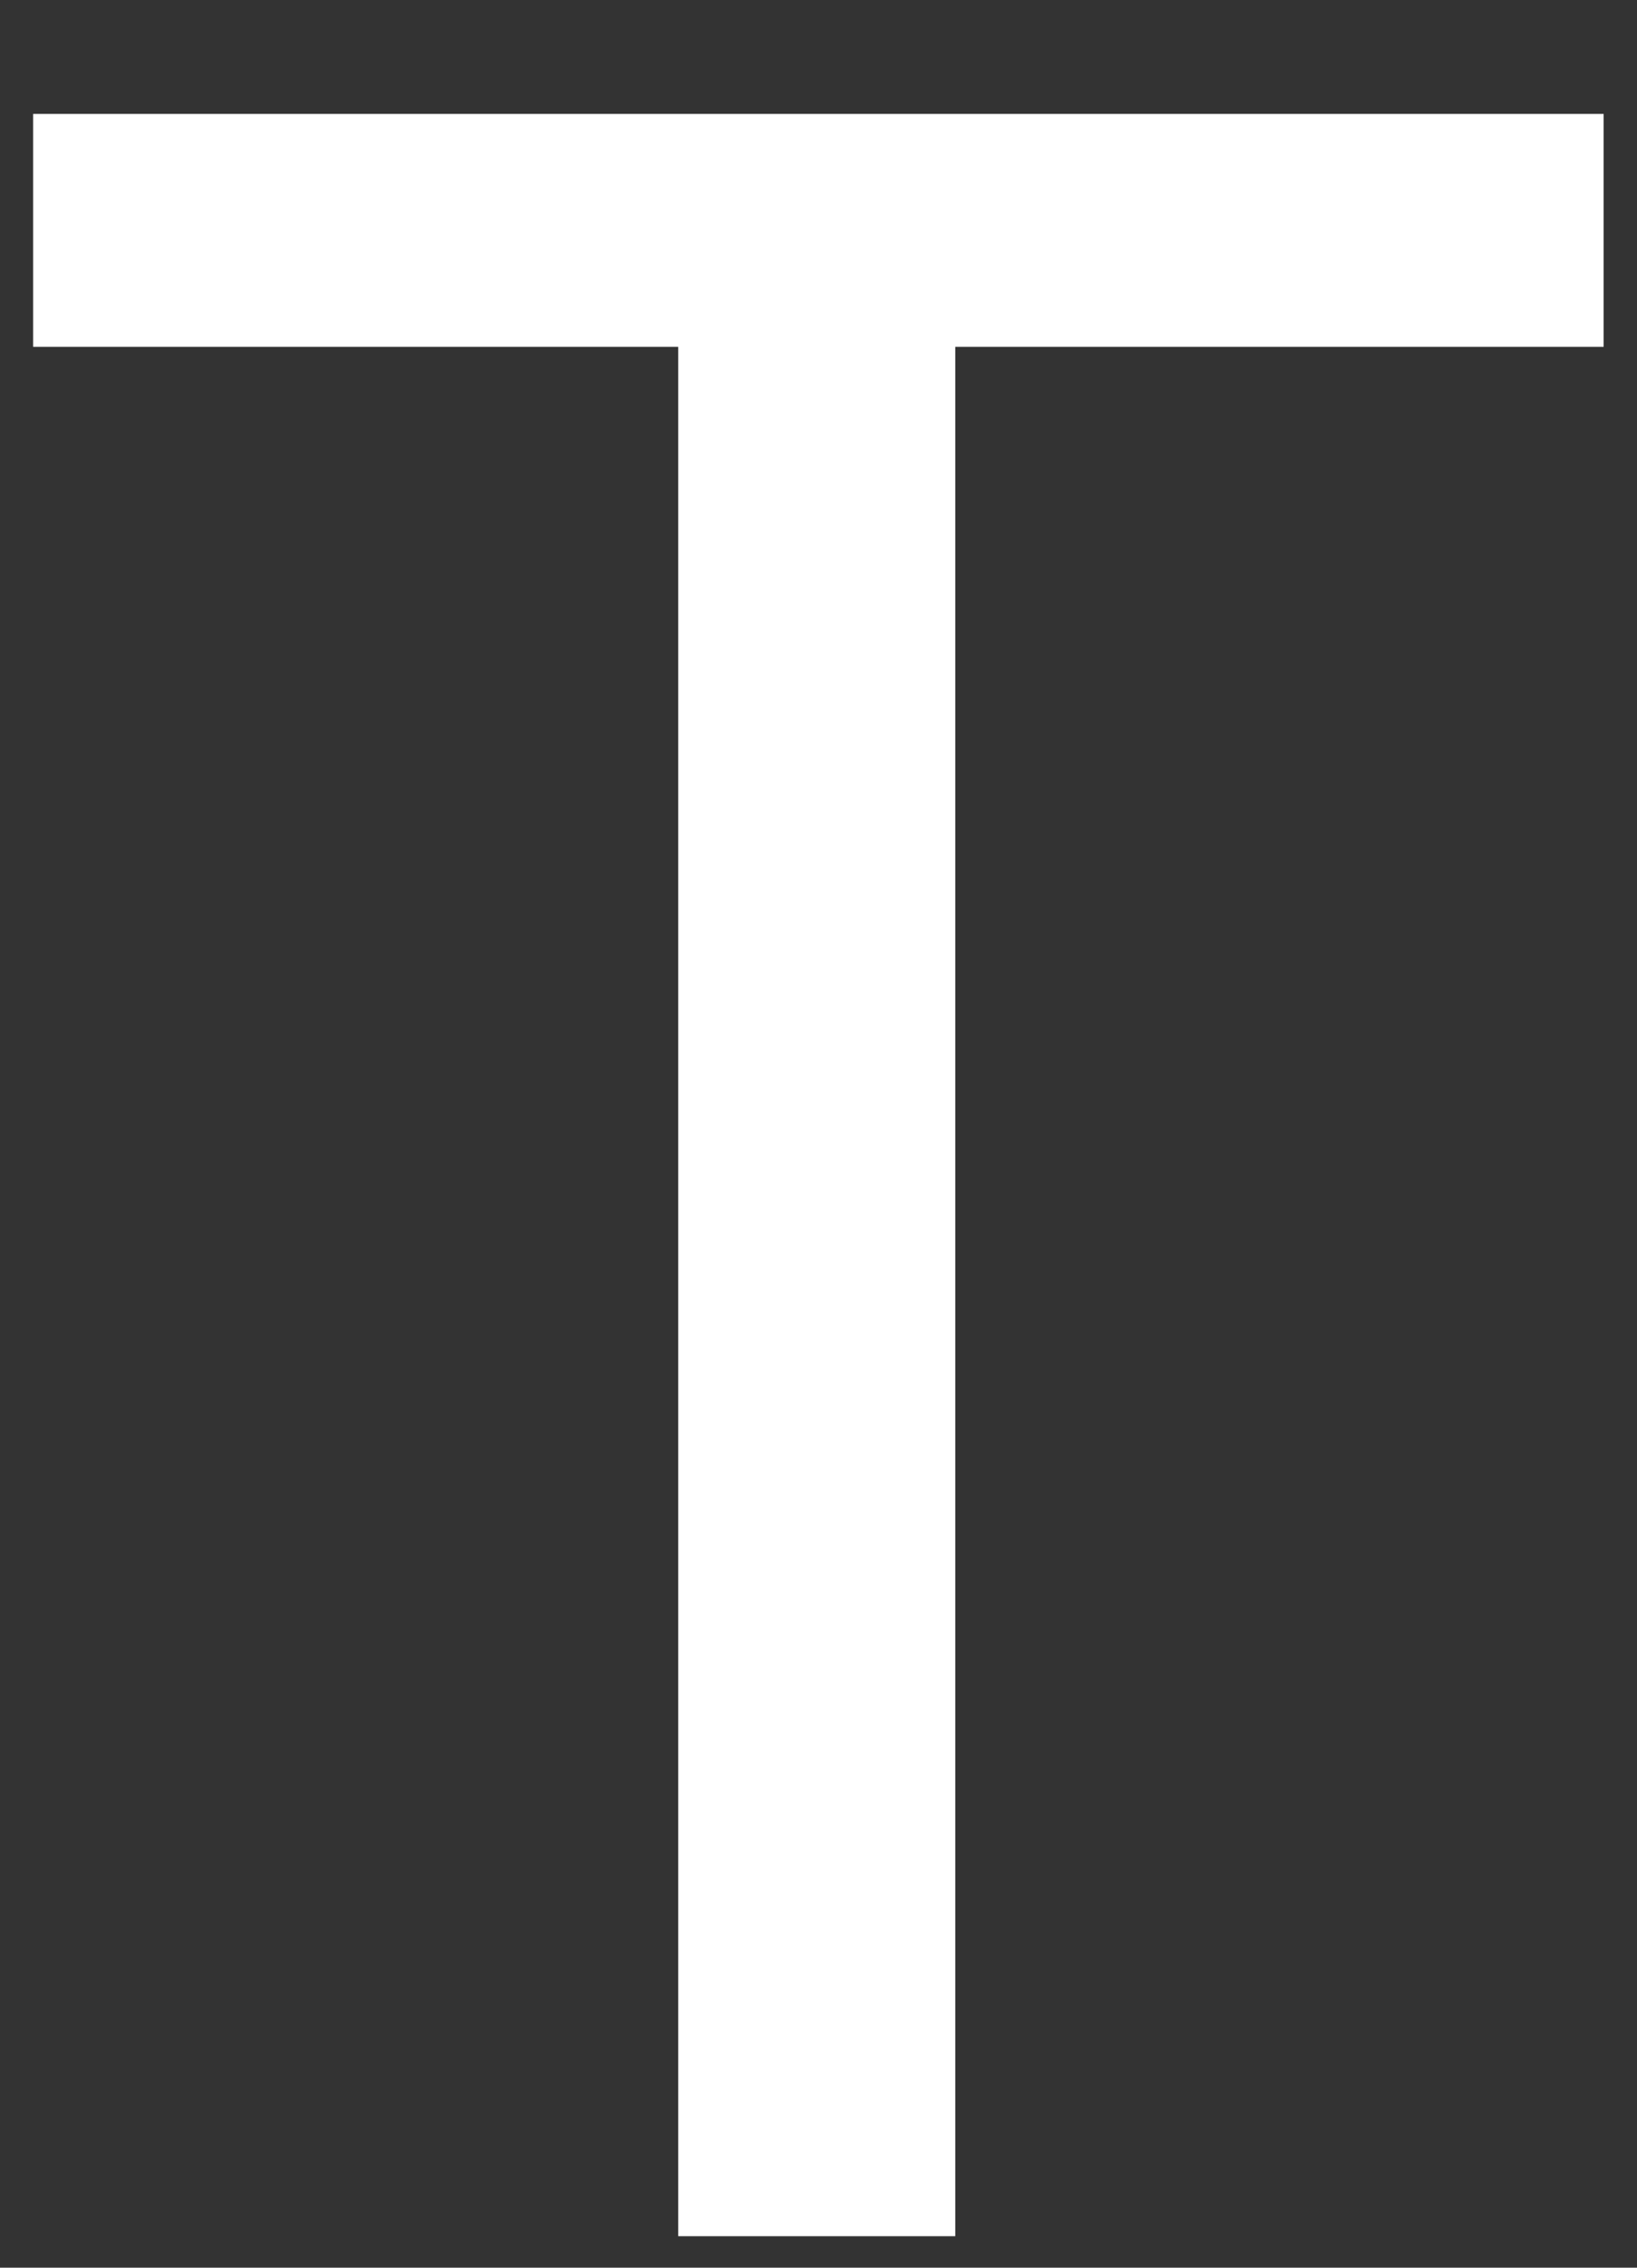 <svg xmlns="http://www.w3.org/2000/svg"
     xmlns:xlink="http://www.w3.org/1999/xlink"
     width="13px" height="18px">
    <rect width="100%" height="100%" fill="#333333" stroke="none"/>
    <path fill-rule="evenodd" fill="rgb(255, 255, 255)"
          d="M5.386,17.750 L7.586,17.750 L7.586,2.753 L12.735,2.753 L12.735,0.904 L0.263,0.904 L0.263,2.753 L5.386,2.753 L5.386,17.750 Z"/>
</svg>
